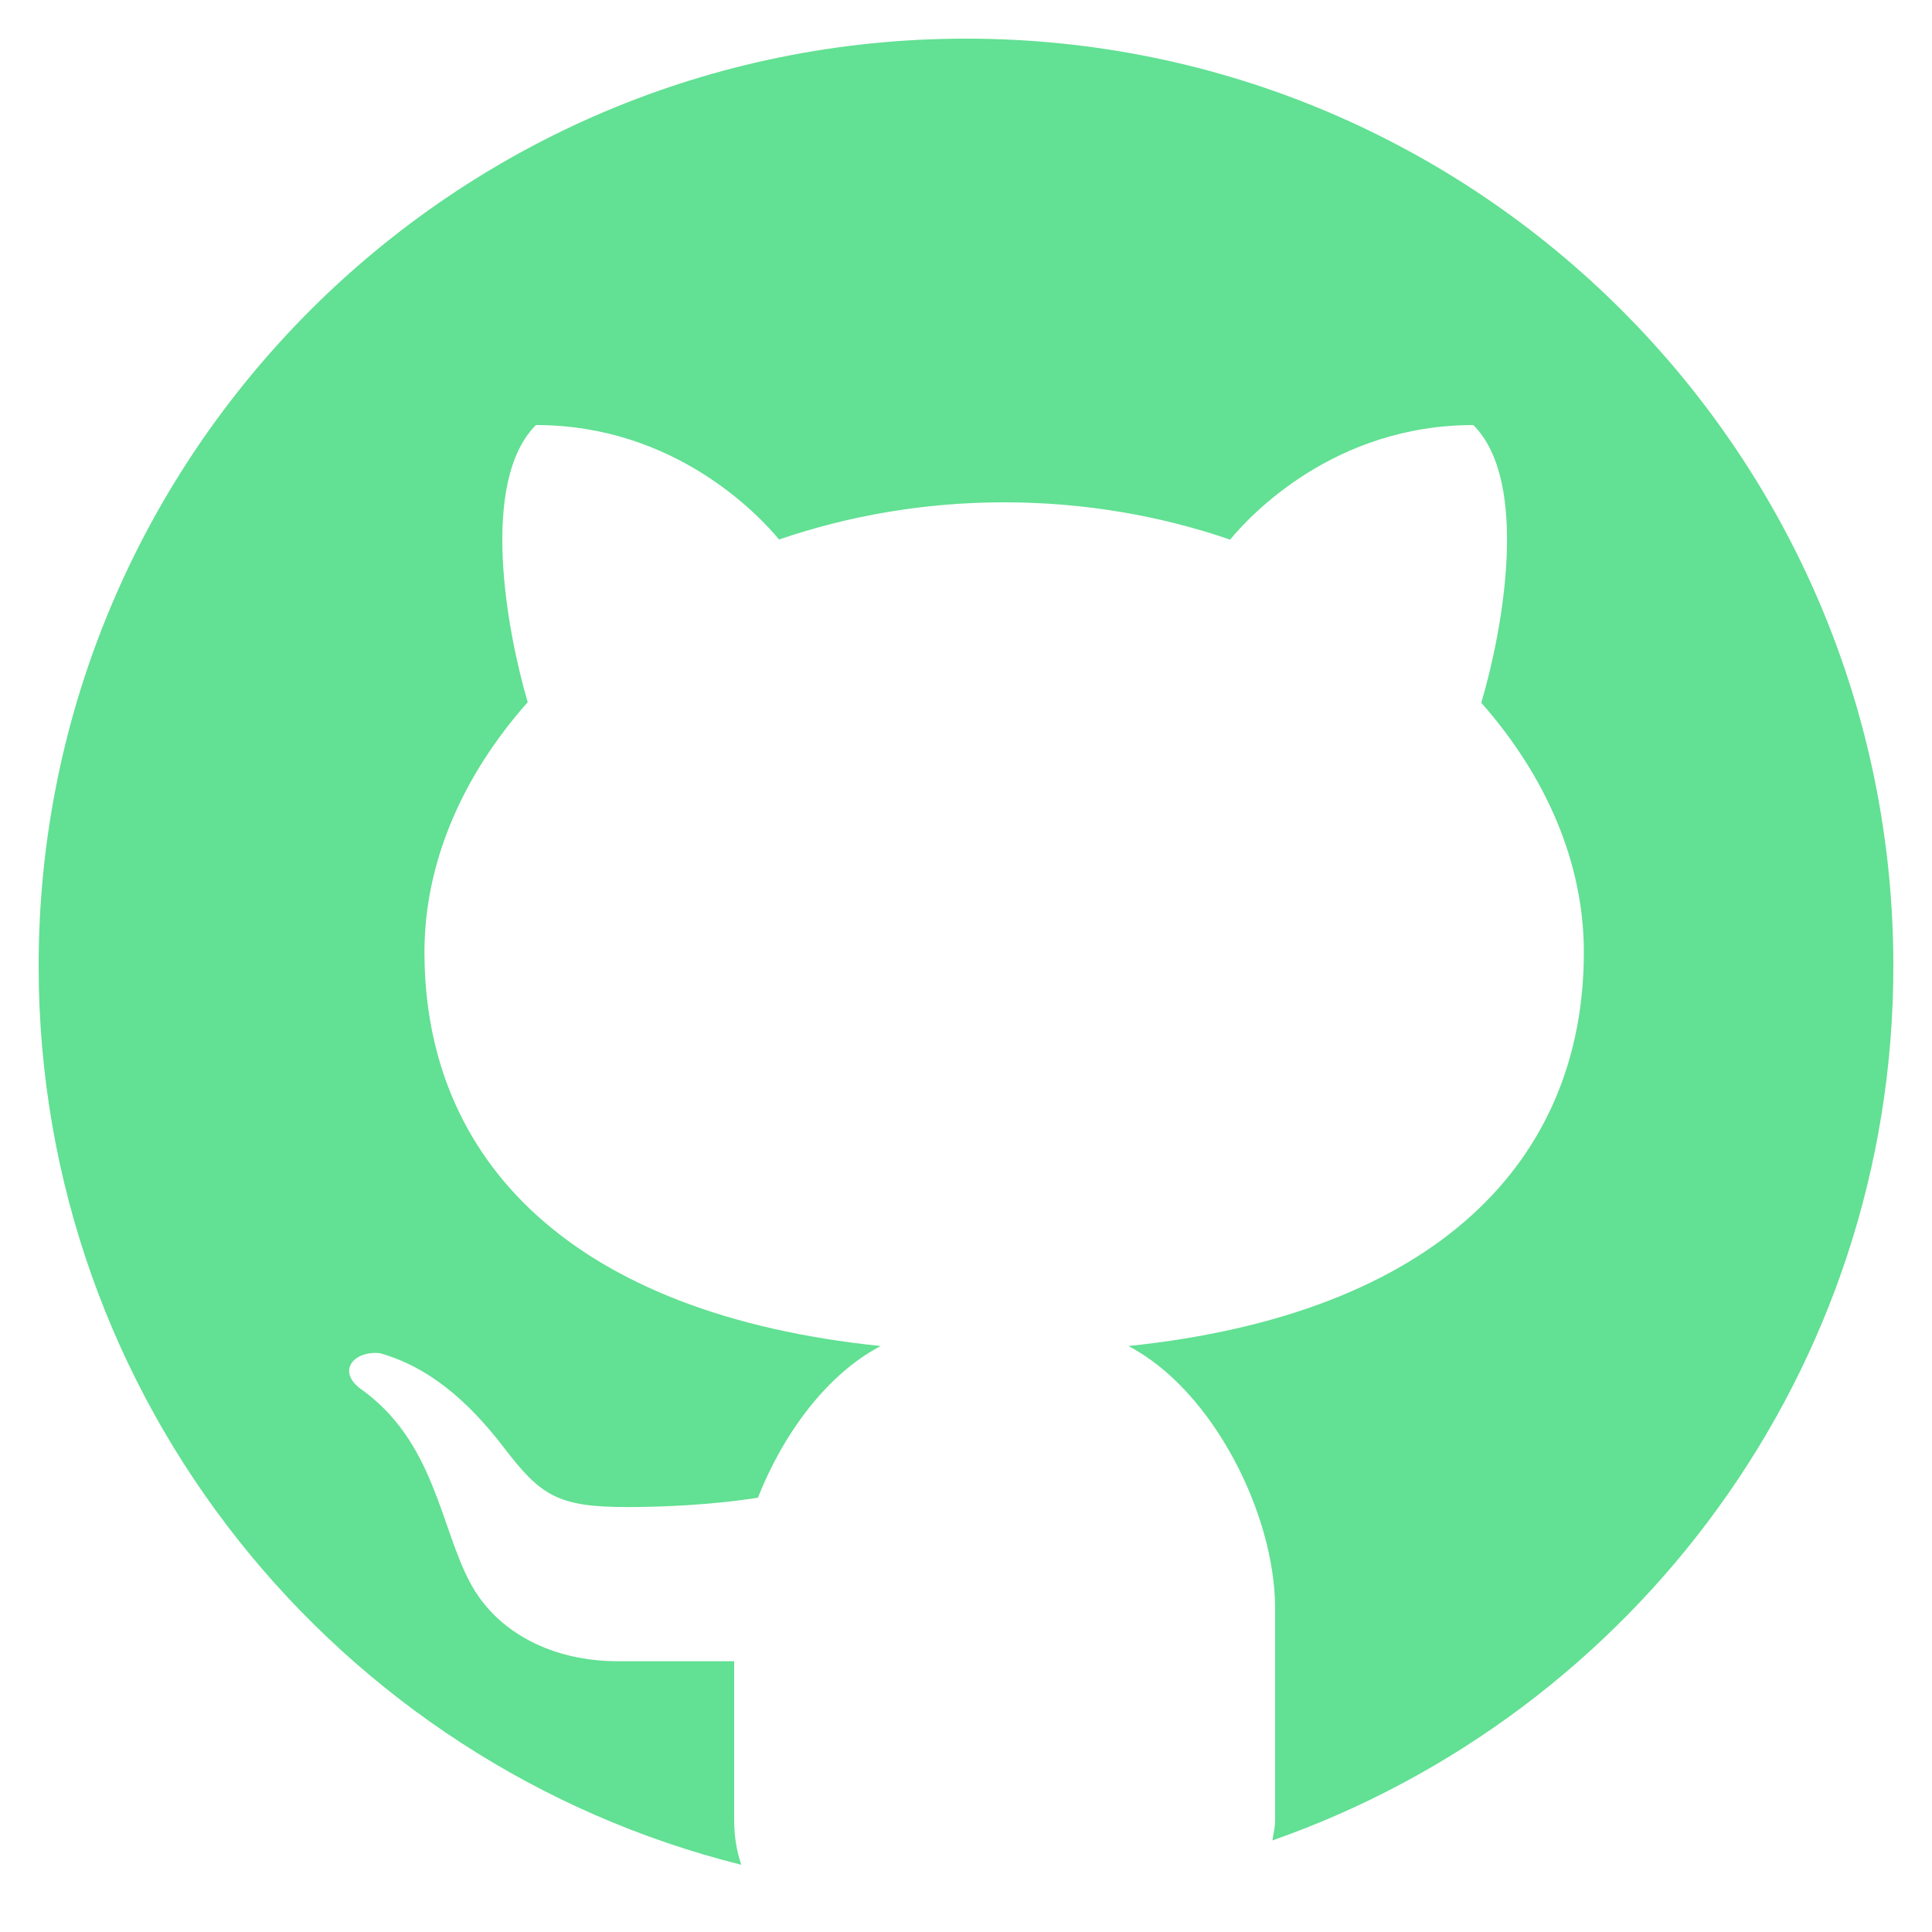 <svg width="20" height="20" viewBox="0 0 20 20" fill="none" xmlns="http://www.w3.org/2000/svg">
<path d="M10 0.4C4.698 0.4 0.4 4.698 0.4 10C0.4 14.498 3.498 18.262 7.674 19.304C7.629 19.174 7.6 19.024 7.6 18.837V17.197C7.21 17.197 6.558 17.197 6.394 17.197C5.737 17.197 5.153 16.914 4.87 16.39C4.555 15.806 4.501 14.914 3.722 14.369C3.49 14.187 3.666 13.98 3.933 14.008C4.425 14.147 4.833 14.485 5.217 14.986C5.599 15.487 5.779 15.601 6.494 15.601C6.84 15.601 7.358 15.581 7.846 15.504C8.109 14.838 8.562 14.224 9.117 13.934C5.92 13.605 4.394 12.015 4.394 9.856C4.394 8.926 4.79 8.027 5.463 7.269C5.242 6.518 4.965 4.984 5.548 4.4C6.986 4.4 7.856 5.333 8.065 5.585C8.782 5.339 9.569 5.2 10.396 5.2C11.225 5.2 12.015 5.339 12.734 5.586C12.94 5.336 13.81 4.4 15.252 4.4C15.838 4.985 15.557 6.525 15.334 7.275C16.002 8.031 16.396 8.928 16.396 9.856C16.396 12.014 14.873 13.603 11.681 13.934C12.559 14.392 13.2 15.68 13.2 16.65V18.837C13.2 18.921 13.182 18.981 13.172 19.052C16.913 17.741 19.6 14.189 19.6 10C19.6 4.698 15.302 0.4 10 0.4Z" fill="#62E093"/>
</svg>

